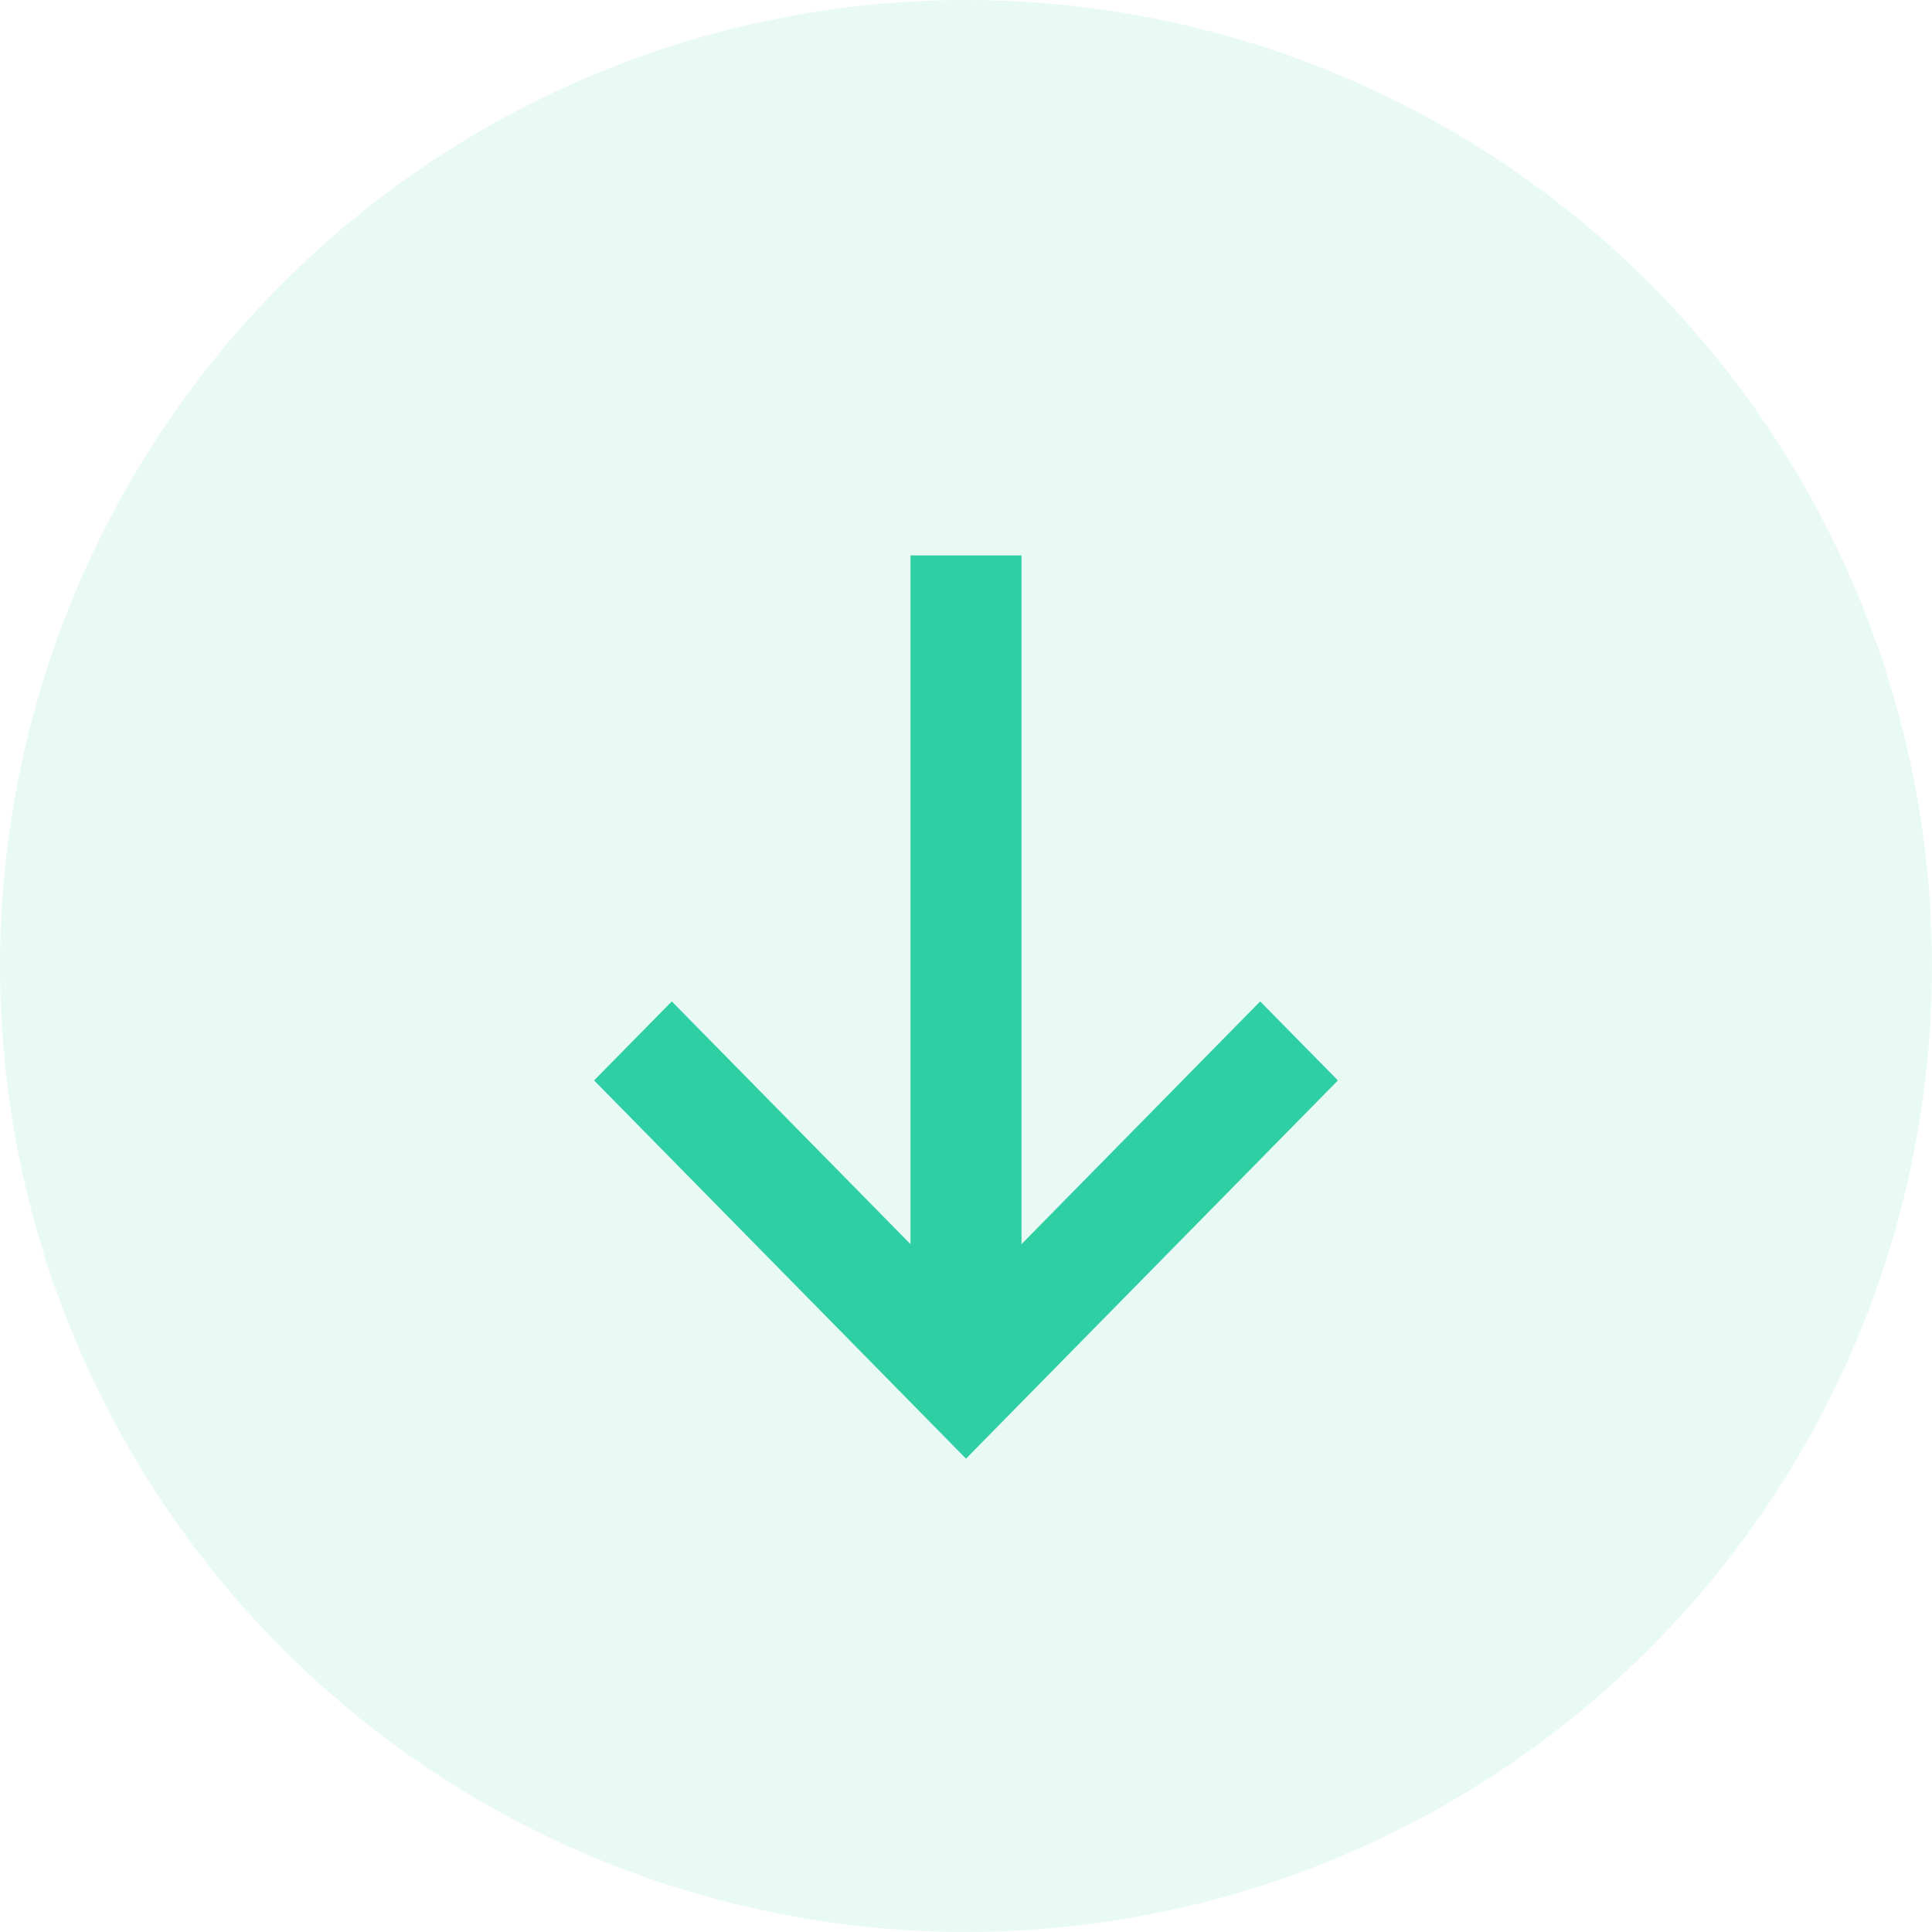 <svg
    width="40px"
    height="40px"
    viewBox="0 0 40 40"
    version="1.1"
    xmlns="http://www.w3.org/2000/svg"
    xmlns:xlink="http://www.w3.org/1999/xlink"
  >
    <g id="Dashboard-(Desktop)" stroke="none" stroke-width="1" fill="none" fill-rule="evenodd">
      <g id="Personal-Dashboard---Activity/Payments---Received" fill="#2FCFA4">
        <circle id="Oval-204" opacity="0.102" cx="20" cy="20" r="20" />
        <g id="Wallet/Small/Back-" transform="translate(20.2, 21.2) rotate(-90) translate(-20.2, -21.2) translate(9, 10)">
          <g id="arrow-down" transform="translate(2.2, 3.3)">
            <polygon id="Path" points="7.831 15.4 9.467 13.791 4.441 8.849 18.7 8.849 18.7 6.551 4.441 6.551 9.467 1.609 7.831 0 0 7.7" />
          </g>
        </g>
      </g>
    </g>
  </svg>
  